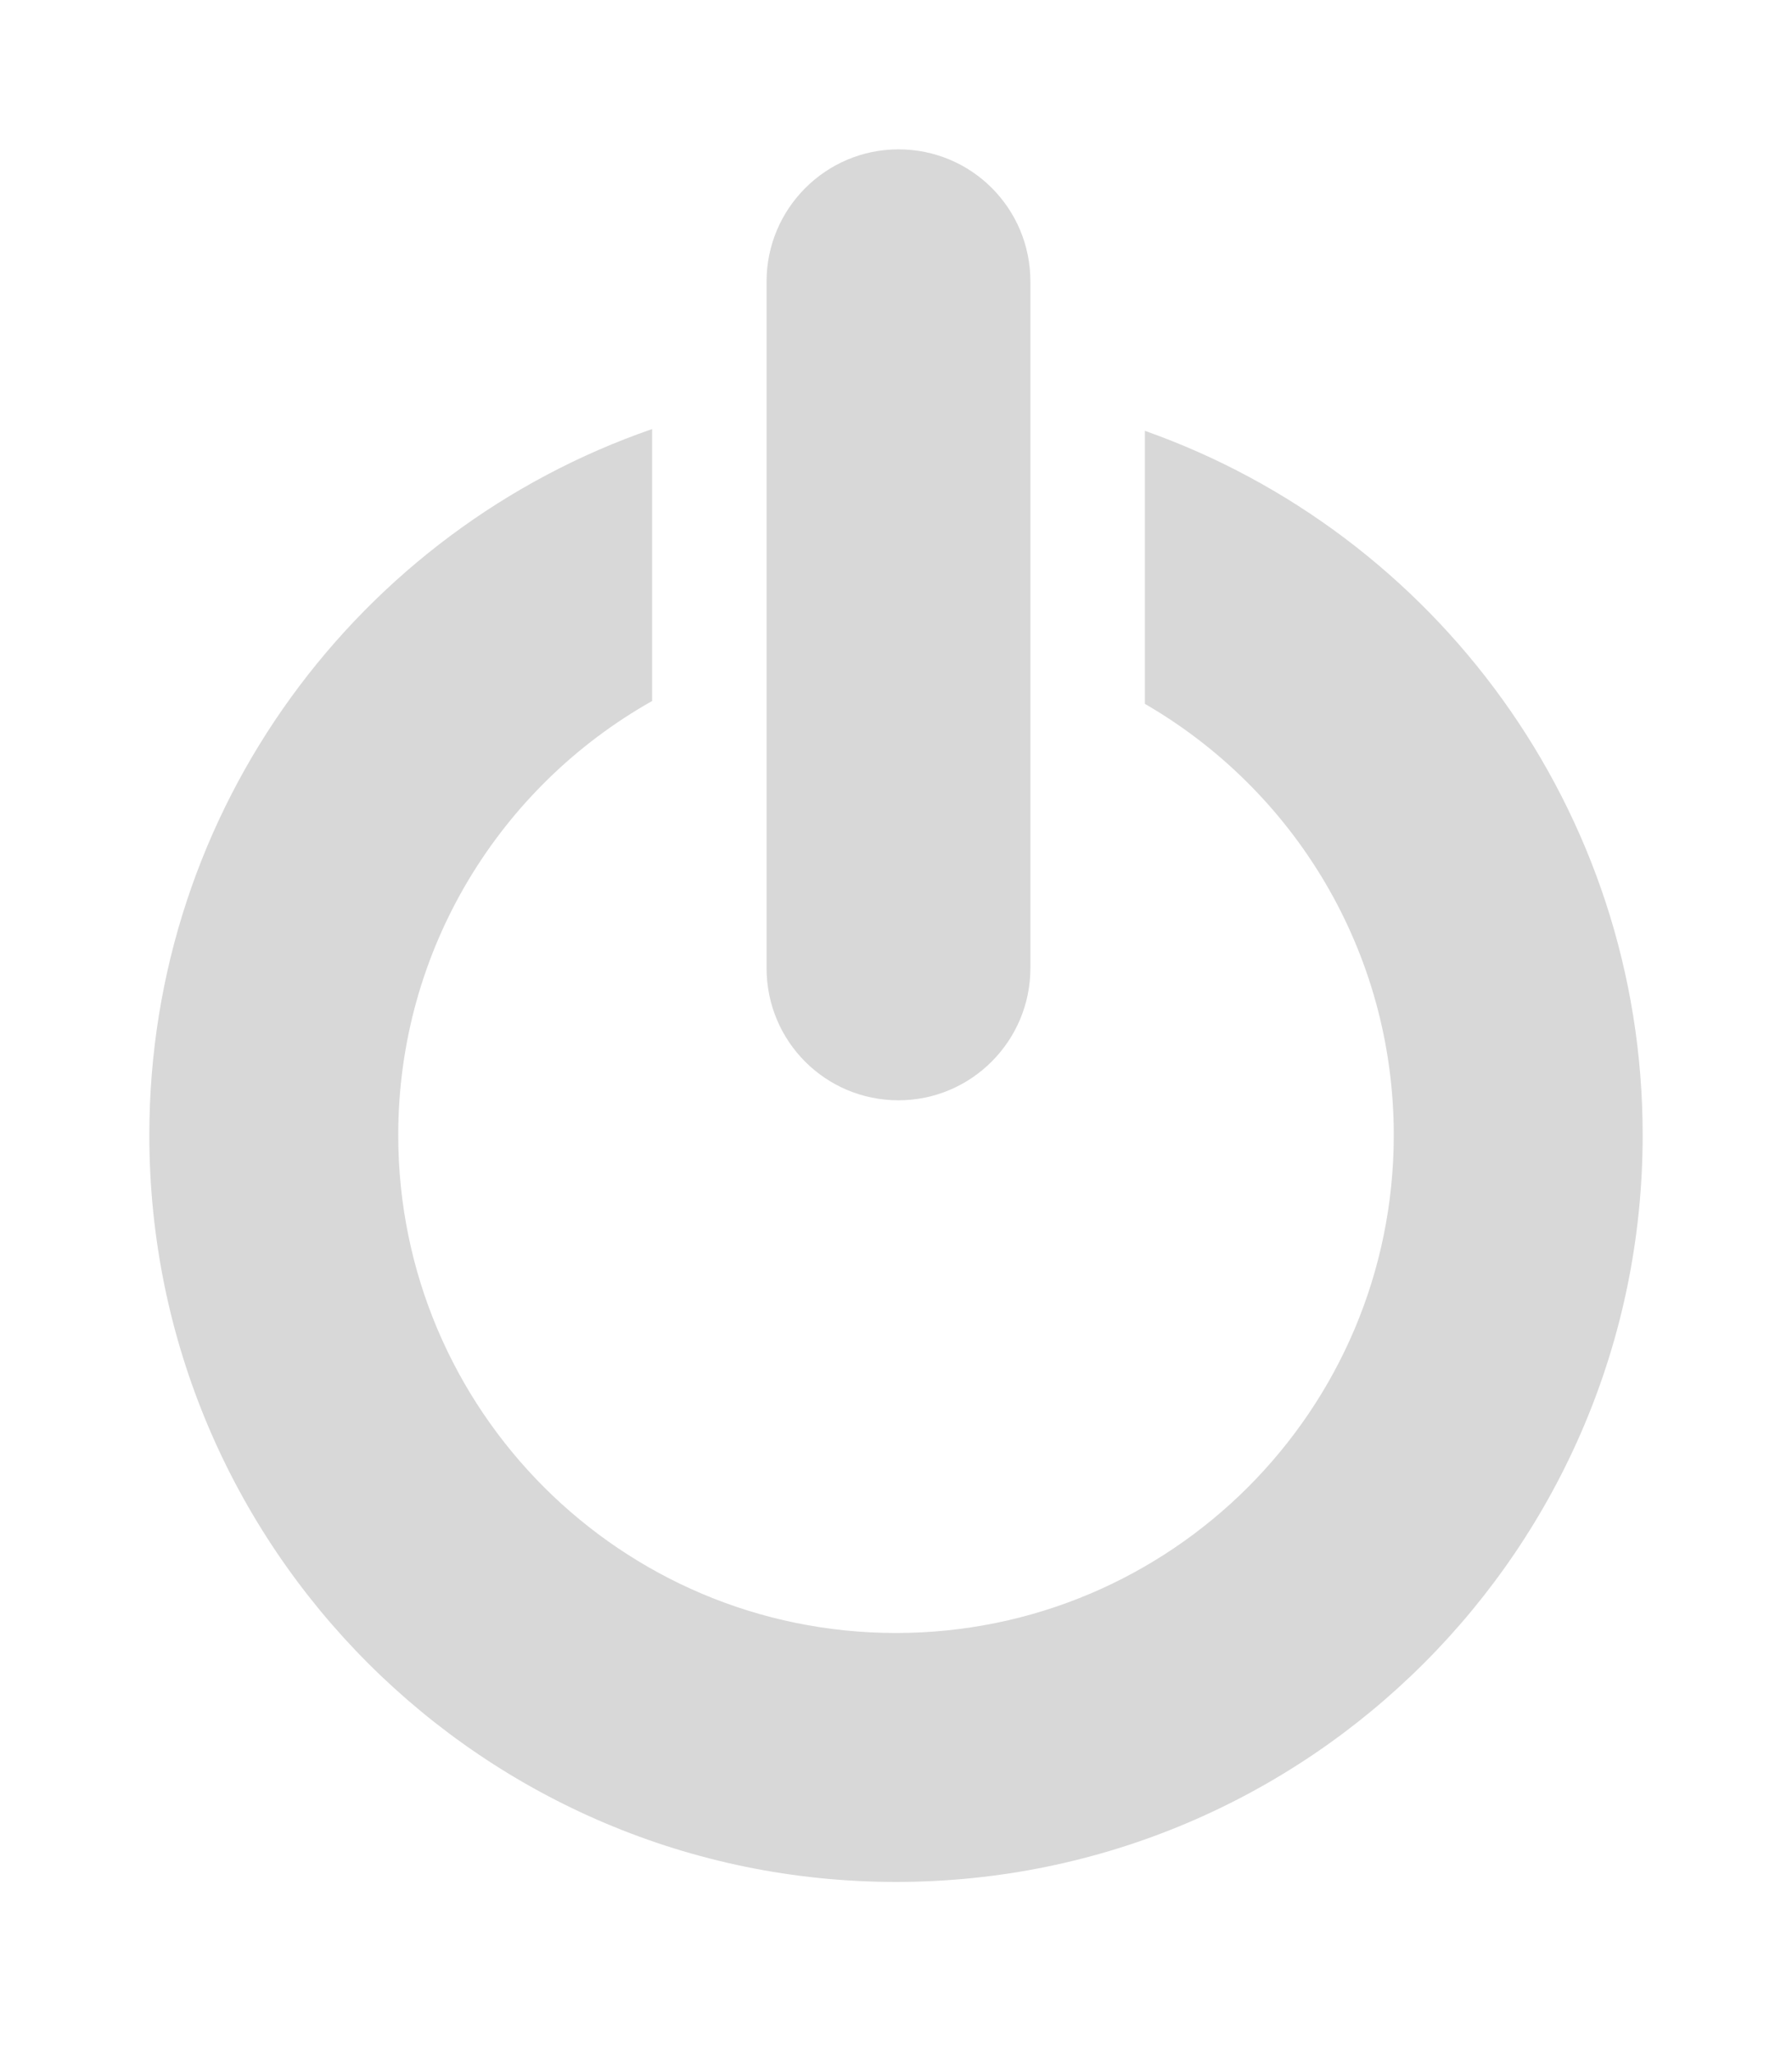 <?xml version="1.0" encoding="UTF-8" standalone="no"?>
<svg width="100%" height="100%" viewBox="0 0 48 55" version="1.1" xmlns="http://www.w3.org/2000/svg" xmlns:xlink="http://www.w3.org/1999/xlink" xmlns:sketch="http://www.bohemiancoding.com/sketch/ns">
    <!-- Generator: Sketch 3.3.1 (12002) - http://www.bohemiancoding.com/sketch -->
    <title>Logout</title>
    <desc>Created with Sketch.</desc>
    <defs>
        <filter x="-50%" y="-50%" width="200%" height="200%" filterUnits="objectBoundingBox" id="filter-1">
            <feOffset dx="0" dy="2" in="SourceAlpha" result="shadowOffsetOuter1"></feOffset>
            <feGaussianBlur stdDeviation="2" in="shadowOffsetOuter1" result="shadowBlurOuter1"></feGaussianBlur>
            <feColorMatrix values="0 0 0 0 0   0 0 0 0 0   0 0 0 0 0  0 0 0 0.35 0" in="shadowBlurOuter1" type="matrix" result="shadowMatrixOuter1"></feColorMatrix>
            <feMerge>
                <feMergeNode in="shadowMatrixOuter1"></feMergeNode>
                <feMergeNode in="SourceGraphic"></feMergeNode>
            </feMerge>
        </filter>
    </defs>
    <g id="art-1" stroke="none" stroke-width="1" fill="none" fill-rule="evenodd" sketch:type="MSPage">
        <g id="Profile" sketch:type="MSLayerGroup" transform="translate(-576, -56)" filter="url(#filter-1)" fill="#D8D8D8">
            <path d="M606.667,65.538 C614.435,68.284 620,75.692 620,84.4 C620,95.446 611.046,104.4 600,104.4 C588.954,104.4 580,95.446 580,84.4 C580,75.642 585.629,68.199 593.467,65.491 L593.467,72.774 C589.408,75.06 586.667,79.41 586.667,84.4 C586.667,91.764 592.636,97.733 600,97.733 C607.364,97.733 613.333,91.764 613.333,84.4 C613.333,79.465 610.652,75.156 606.667,72.85 L606.667,65.538 L606.667,65.538 Z M596.533,61.541 C596.533,59.585 598.119,58 600.067,58 C602.018,58 603.6,59.574 603.6,61.541 L603.6,79.926 C603.6,81.881 602.014,83.467 600.067,83.467 C598.115,83.467 596.533,81.893 596.533,79.926 L596.533,61.541 Z" id="Logout" sketch:type="MSShapeGroup"></path>
        </g>
    </g>
</svg>